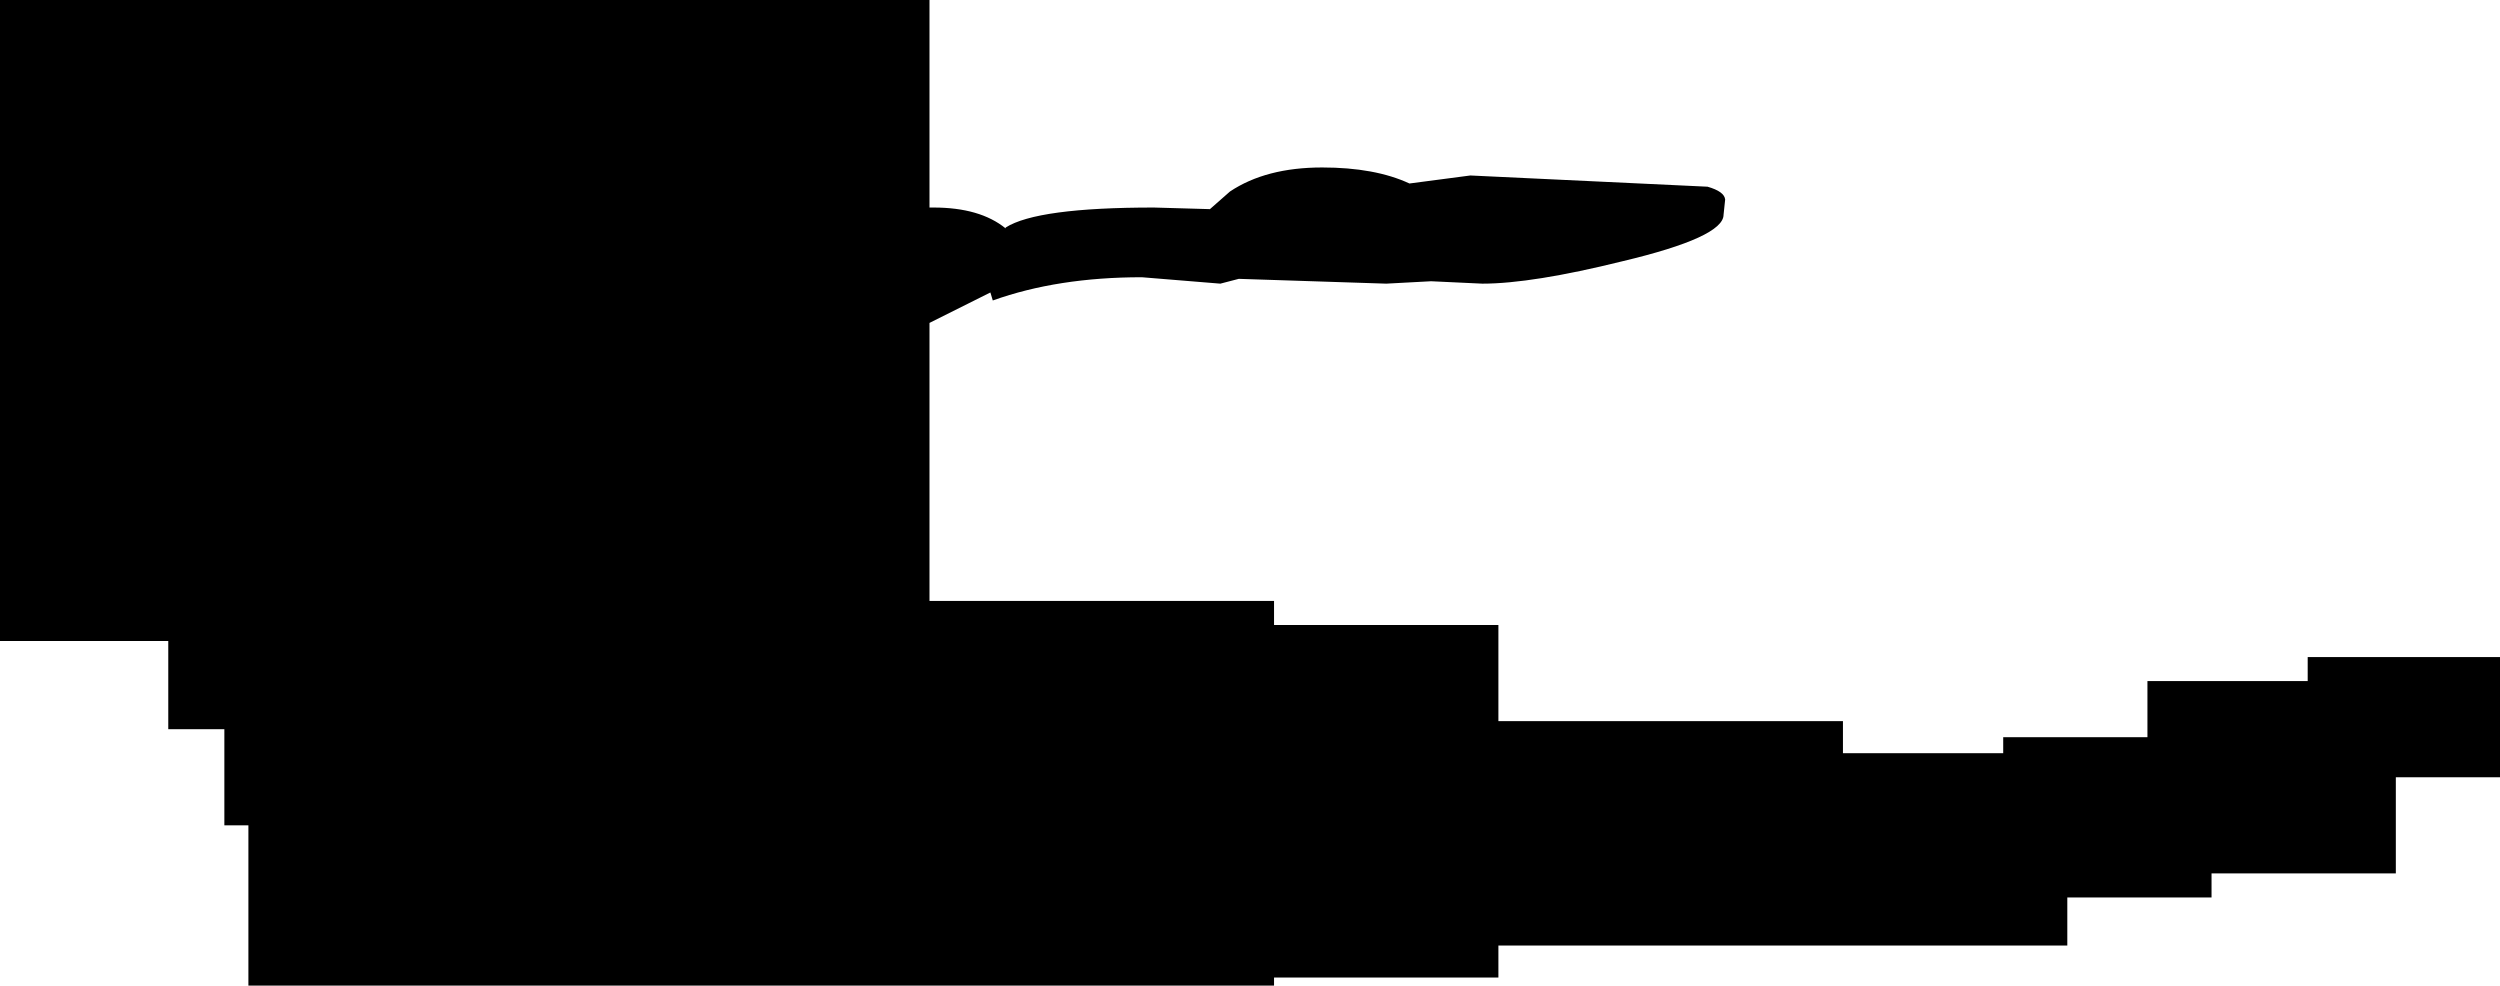 <?xml version="1.0" encoding="UTF-8" standalone="no"?>
<svg xmlns:ffdec="https://www.free-decompiler.com/flash" xmlns:xlink="http://www.w3.org/1999/xlink" ffdec:objectType="shape" height="61.5px" width="156.0px" xmlns="http://www.w3.org/2000/svg">
  <g transform="matrix(1.0, 0.0, 0.0, 1.0, 89.75, 34.8)">
    <path d="M2.75 -17.1 L-0.45 -17.25 -3.25 -17.1 -12.45 -17.4 -13.6 -17.1 -18.5 -17.5 Q-23.75 -17.5 -27.8 -16.05 L-27.95 -16.55 -29.35 -15.85 -31.75 -14.65 -31.75 2.7 -10.25 2.7 -10.25 4.2 3.75 4.2 3.75 10.2 25.25 10.2 25.25 12.2 35.25 12.2 35.25 11.2 44.25 11.2 44.25 7.7 54.25 7.7 54.25 6.2 66.25 6.2 66.25 13.7 59.75 13.7 59.75 19.7 48.25 19.7 48.25 21.2 39.25 21.2 39.25 24.2 3.75 24.2 3.75 26.2 -10.25 26.2 -10.25 26.7 -74.25 26.7 -74.25 16.7 -75.75 16.7 -75.75 10.7 -79.25 10.7 -79.25 5.2 -89.75 5.2 -89.75 -34.8 -31.75 -34.8 -31.75 -21.85 -31.5 -21.85 Q-28.6 -21.85 -27.0 -20.55 L-27.0 -20.6 Q-25.05 -21.85 -17.75 -21.85 L-14.25 -21.75 -13.0 -22.85 Q-10.75 -24.35 -7.25 -24.35 -3.95 -24.35 -1.8 -23.35 L2.0 -23.85 16.8 -23.15 Q17.85 -22.85 17.9 -22.35 L17.8 -21.4 Q17.8 -20.0 11.5 -18.5 5.85 -17.1 2.75 -17.1" fill="#000000" fill-rule="evenodd" stroke="none"/>
  </g>
</svg>
